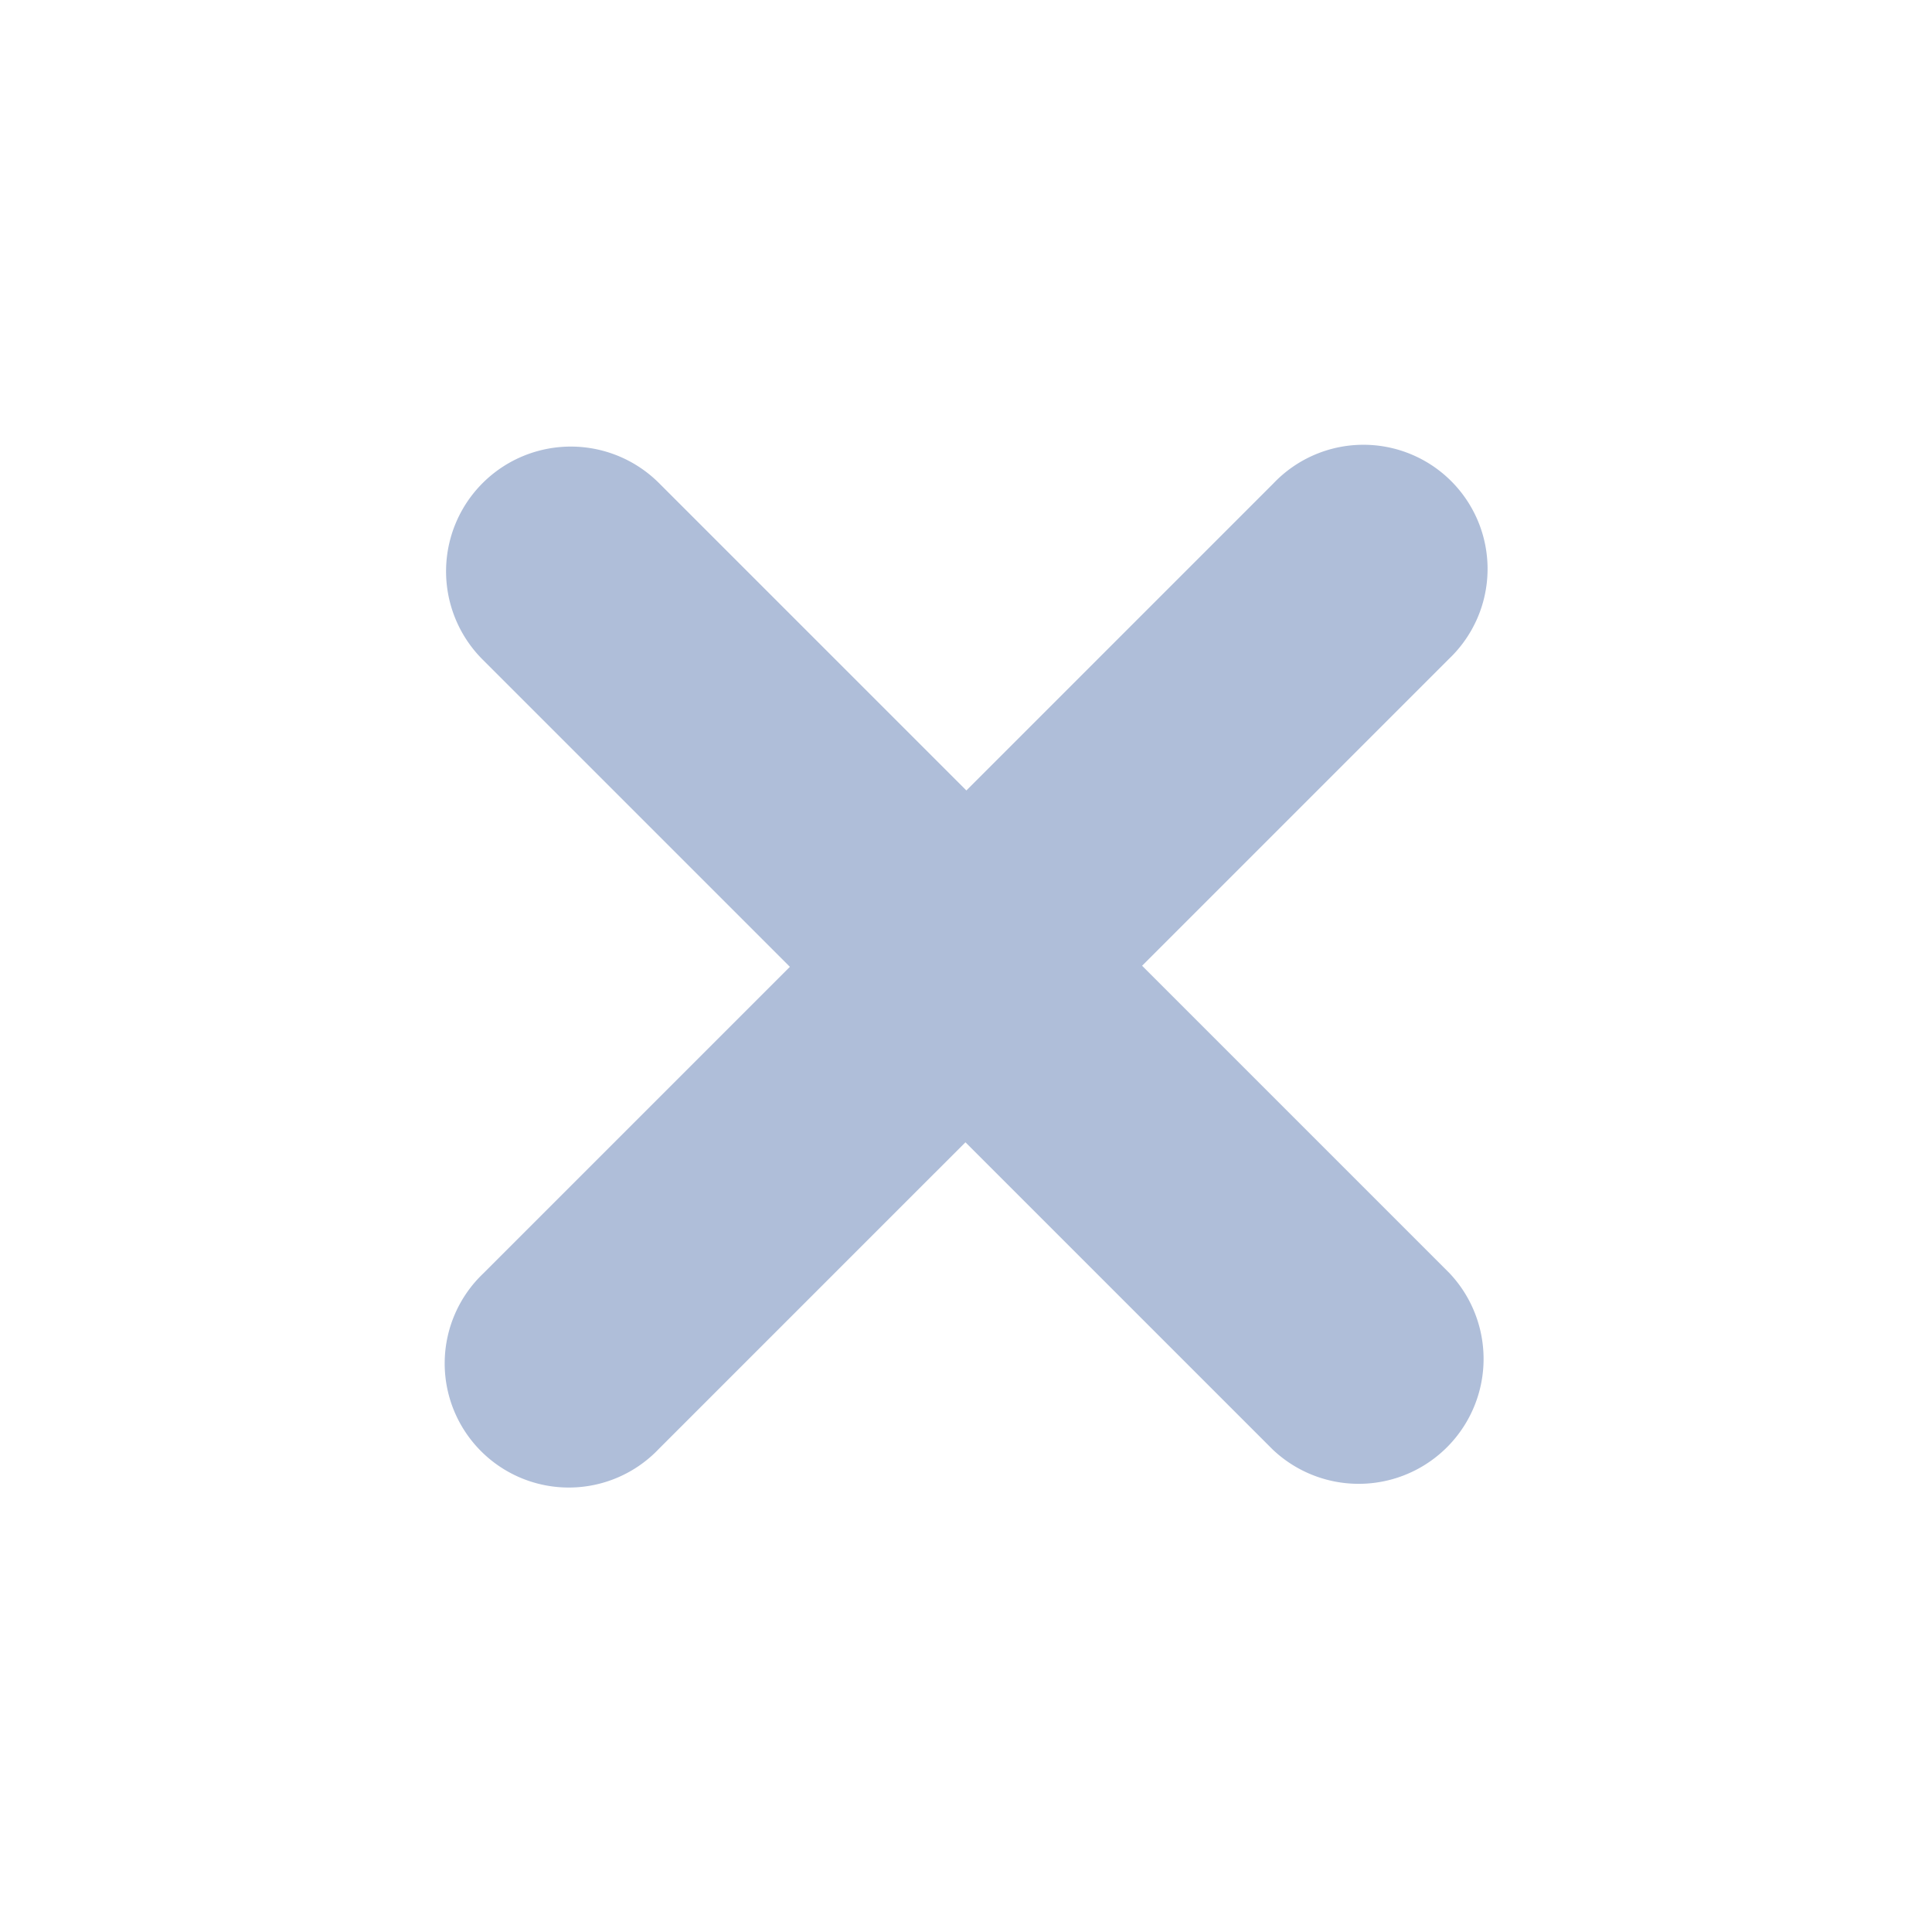 <svg xmlns="http://www.w3.org/2000/svg" width="25.119" height="25.119" viewBox="0 0 25.119 25.119">
  <g id="plus" transform="translate(12.558 -0.002) rotate(45)">
    <path id="Path_123" data-name="Path 123" d="M16.147,7.26H10.5V1.617a1.614,1.614,0,1,0-3.227,0V7.264H1.622a1.622,1.622,0,0,0,0,3.244H7.272v5.638a1.614,1.614,0,1,0,3.227,0V10.507h5.647a1.624,1.624,0,0,0,0-3.247Z" fill="#afbed9"/>
  </g>
</svg>

